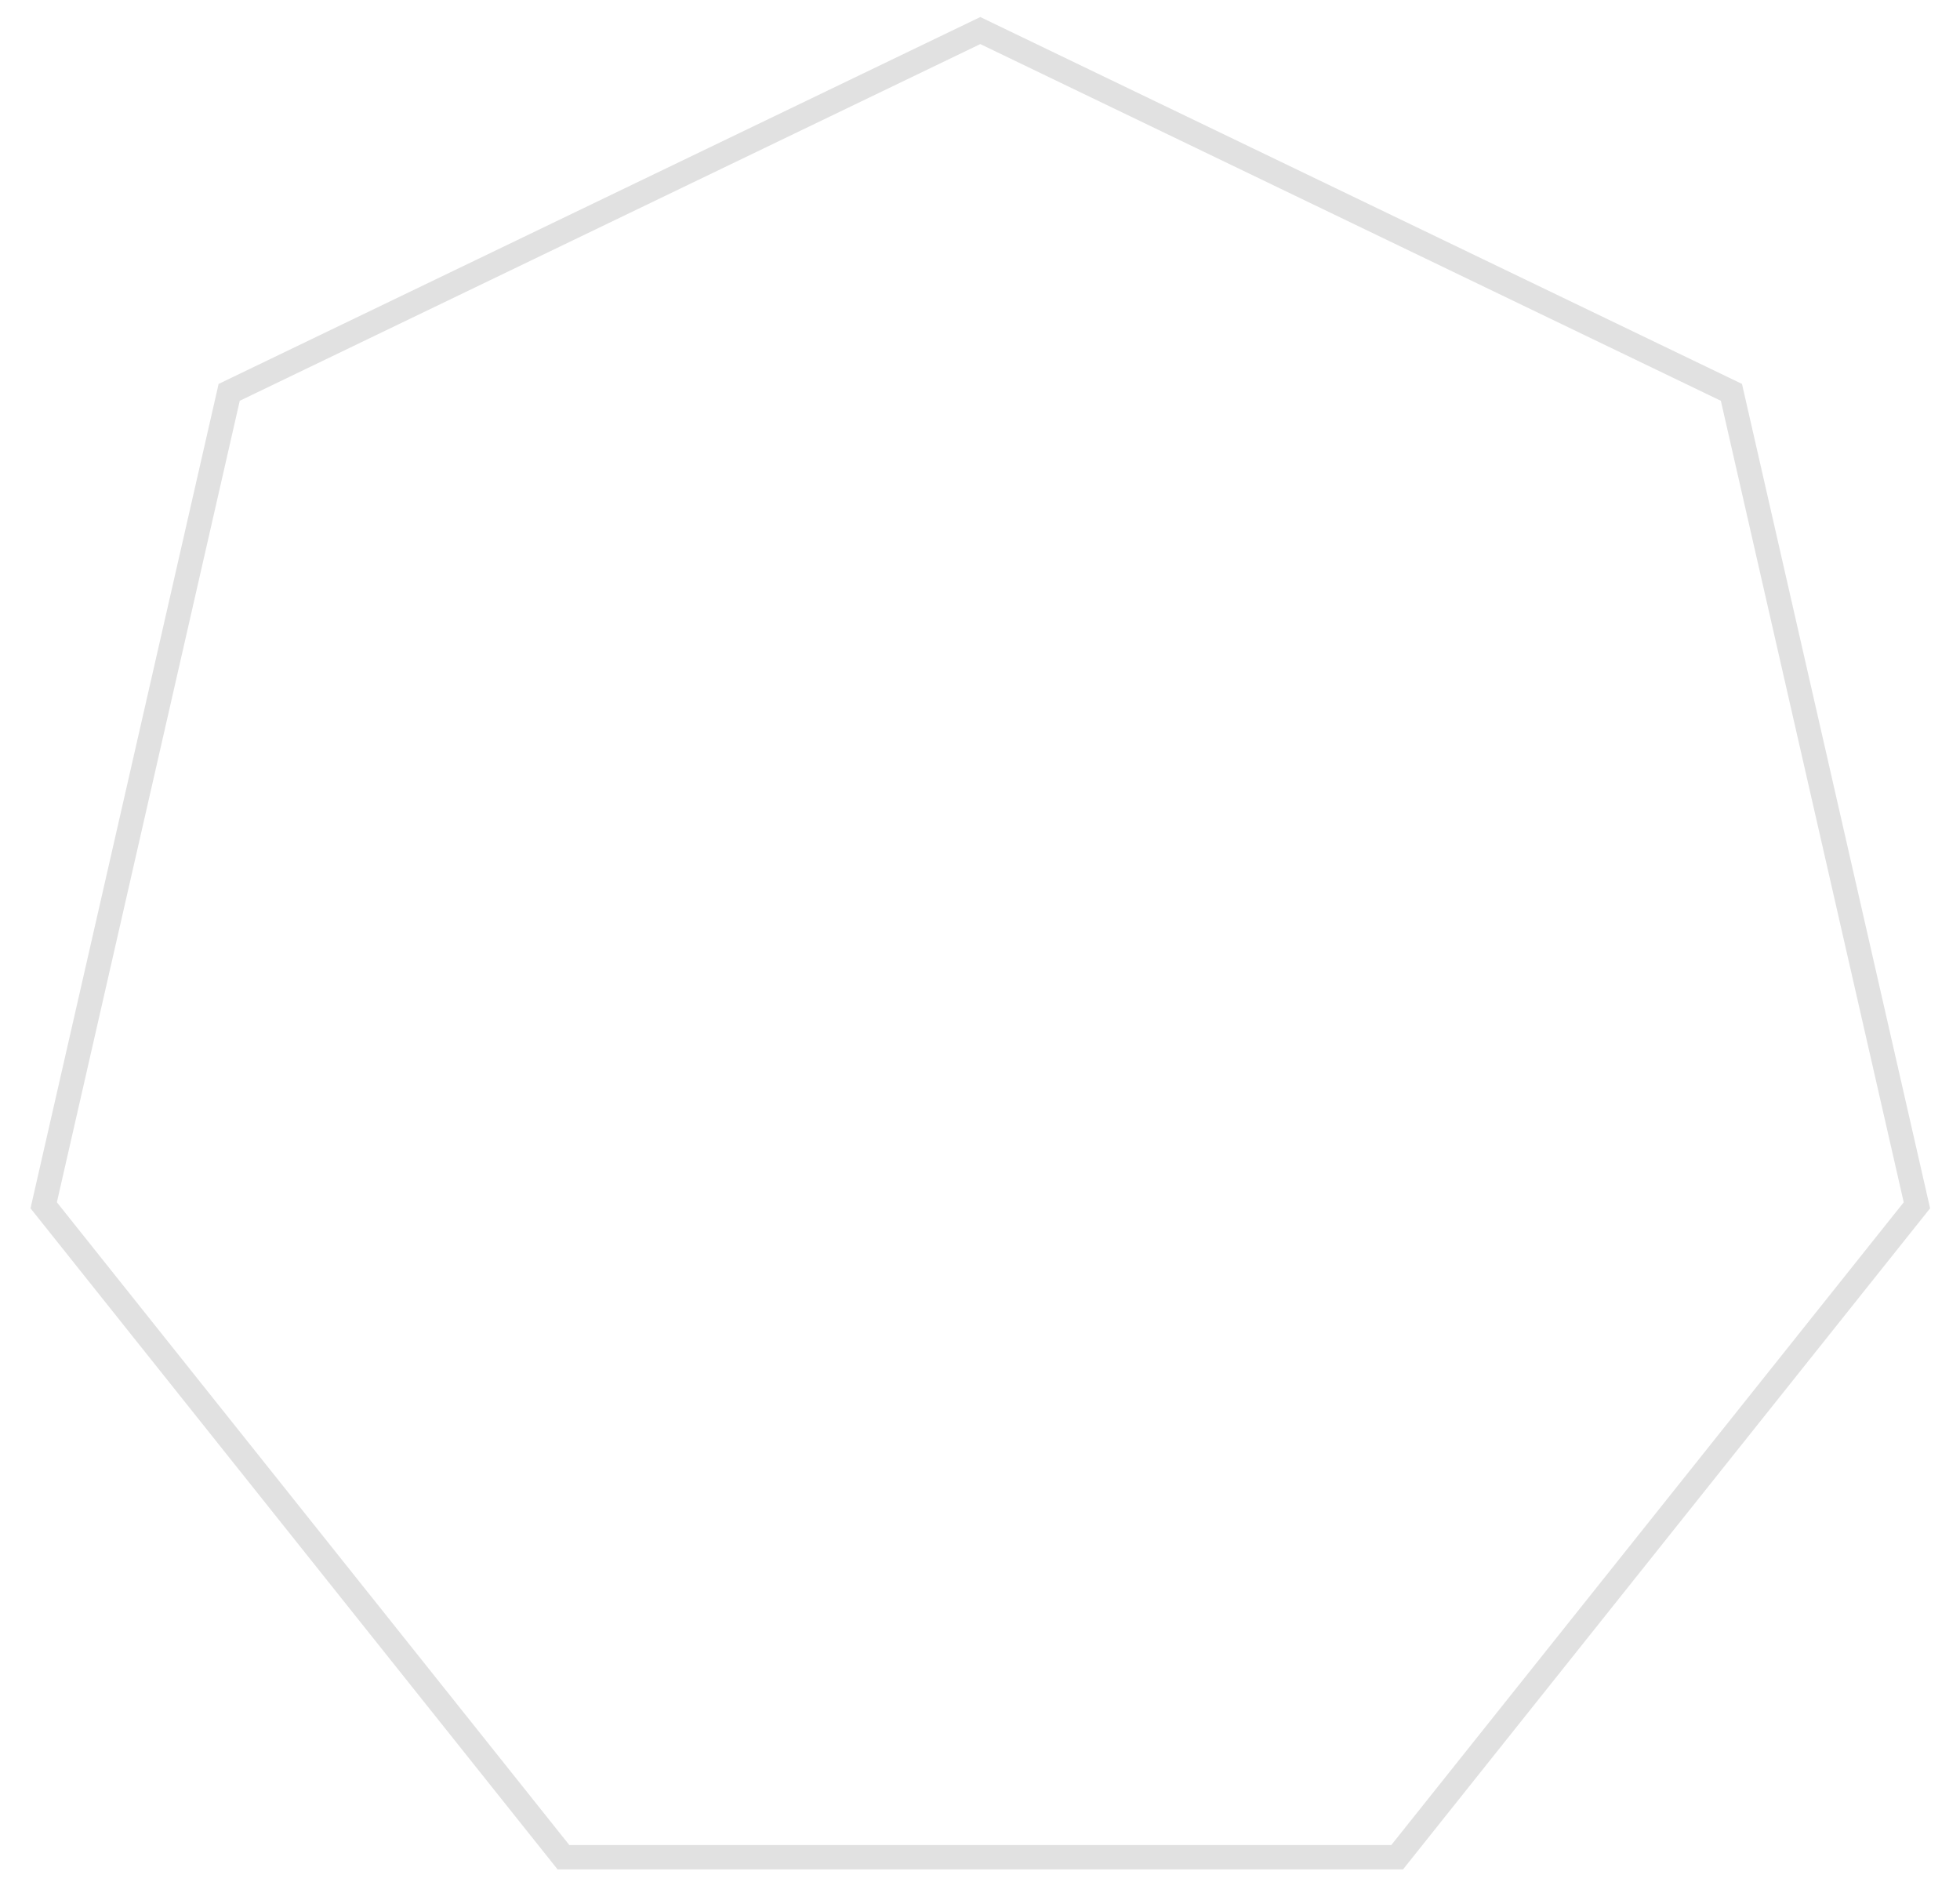 <svg width="58" height="56" viewBox="0 0 58 56" fill="none" xmlns="http://www.w3.org/2000/svg">
<path d="M6.782 11.608L29.009 0.904L51.236 11.608L56.725 35.659L41.344 54.947H16.674L1.293 35.659L6.782 11.608Z" stroke="black" stroke-opacity="0.12" stroke-width="0.721"/>
</svg>
